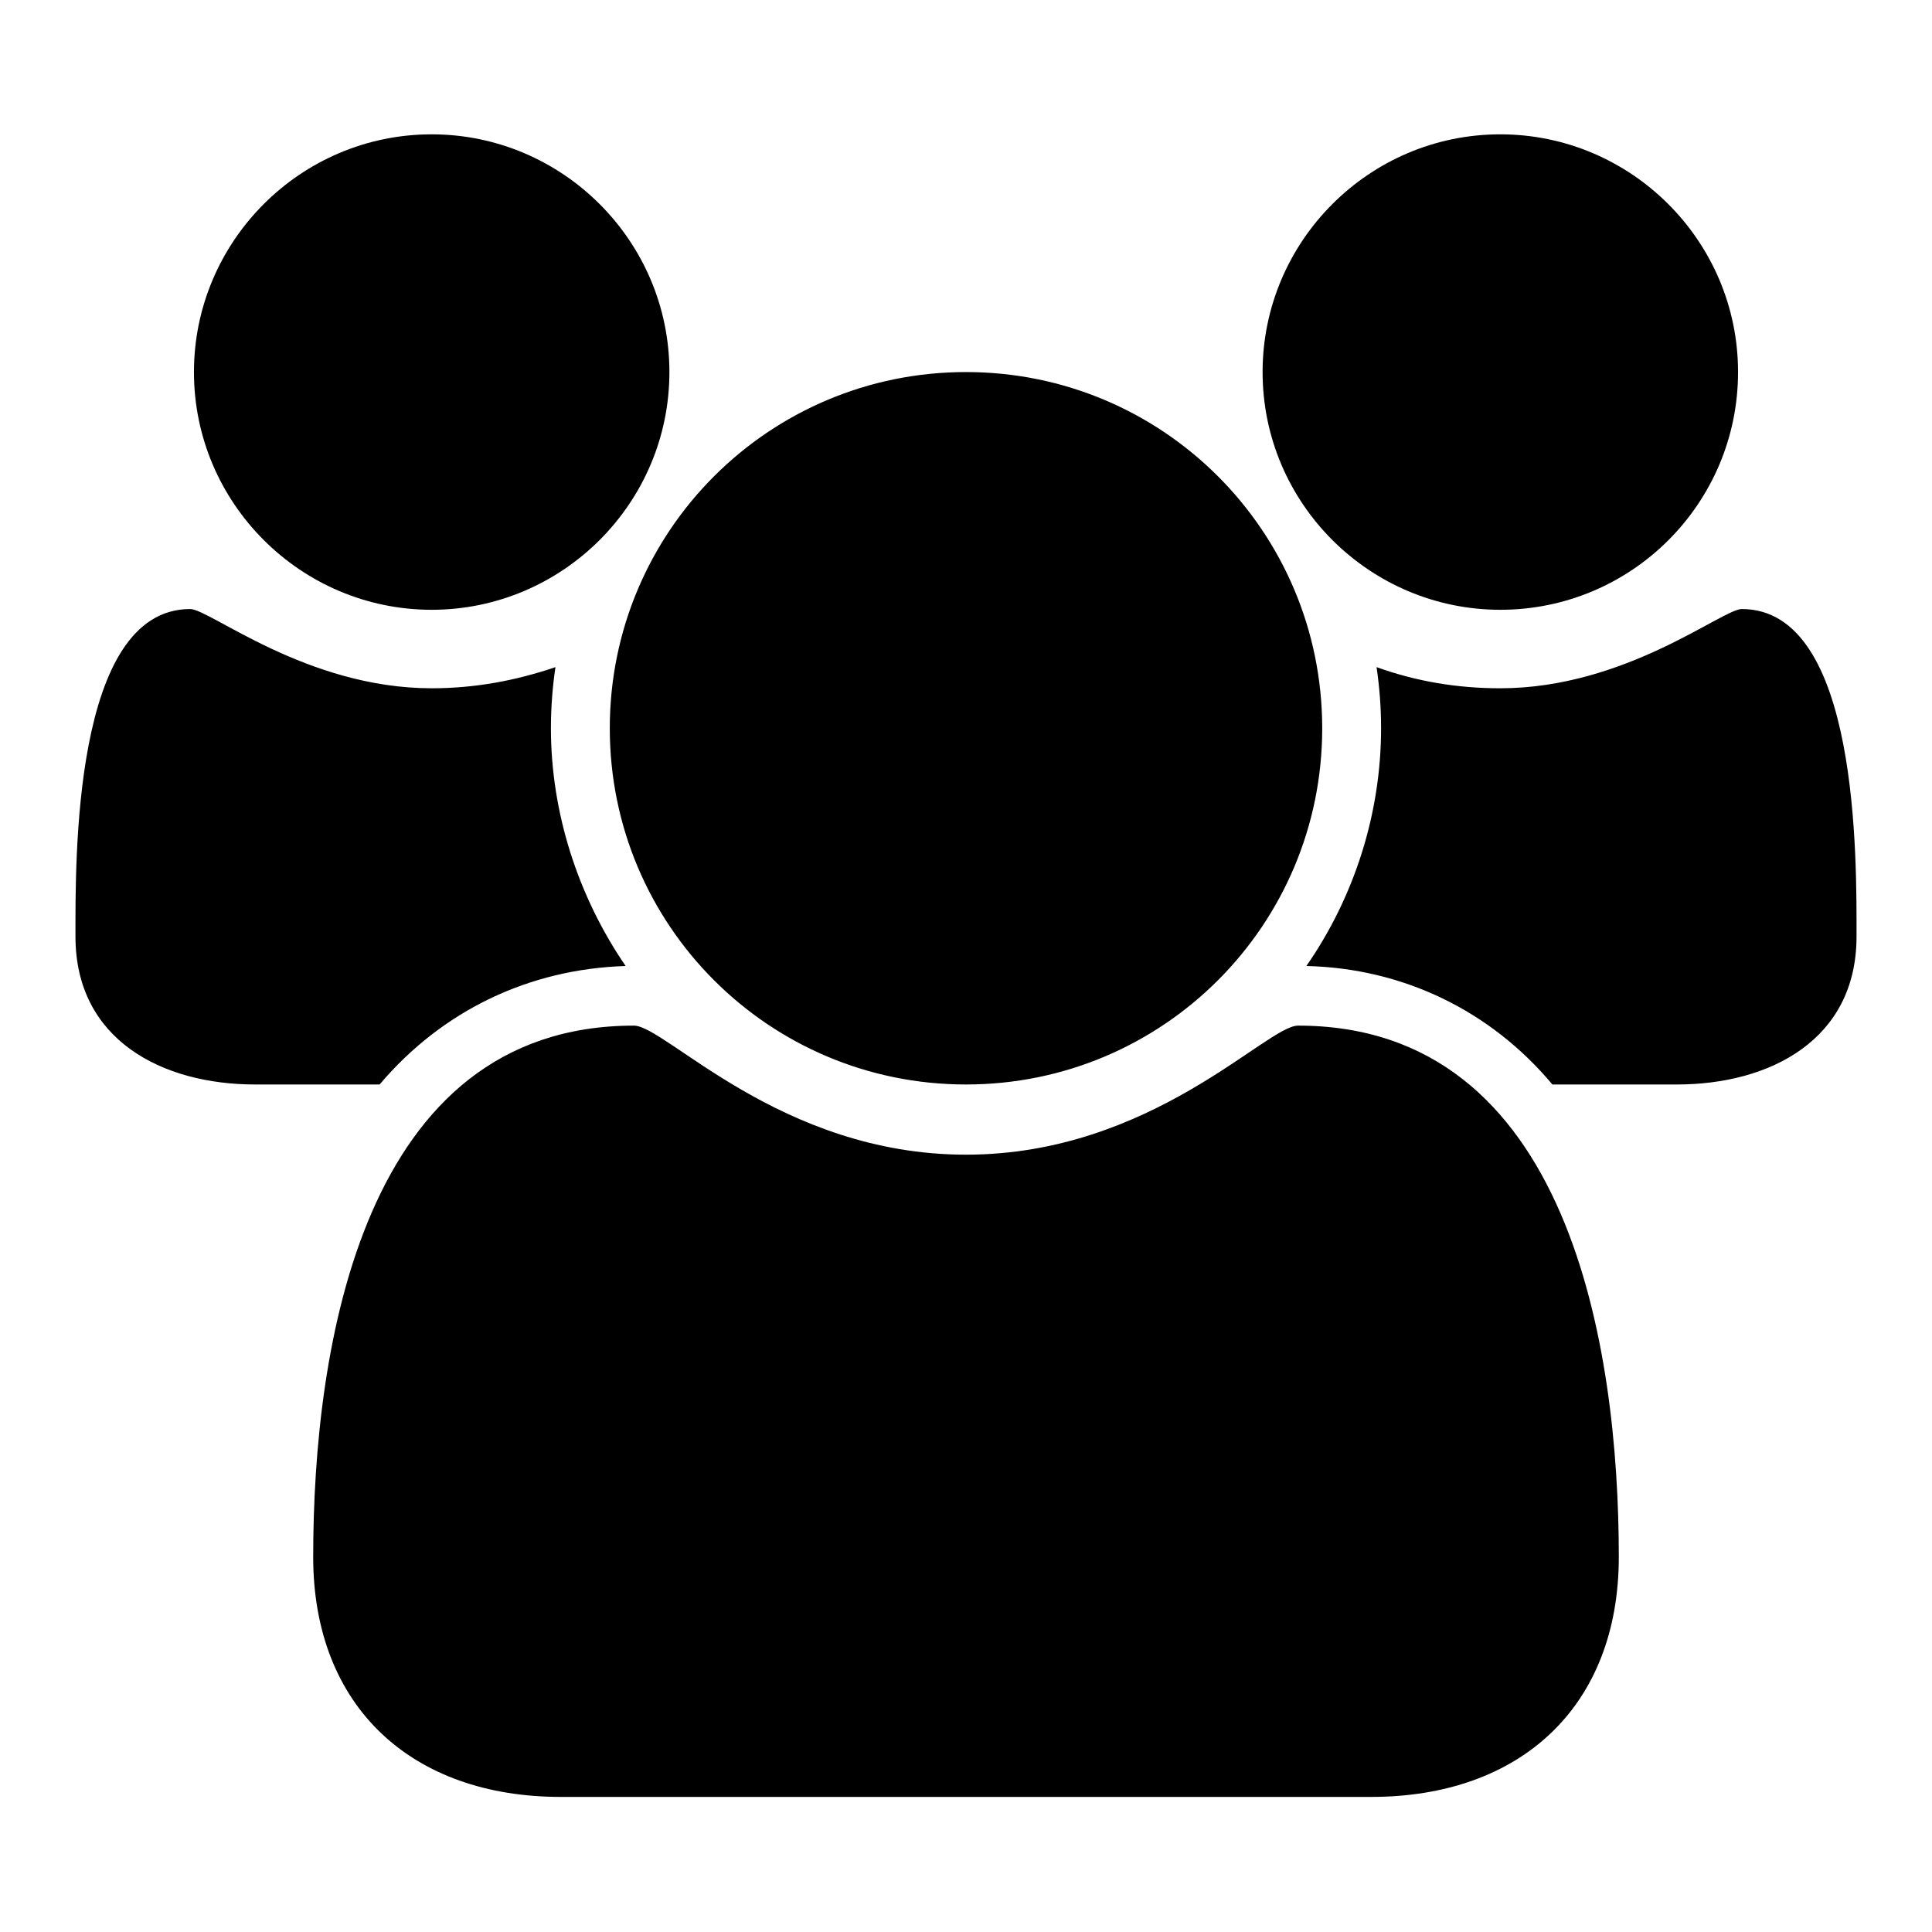 <?xml version="1.0" encoding="utf-8"?>
<!-- Svg Vector Icons : http://www.onlinewebfonts.com/icon -->
<!DOCTYPE svg PUBLIC "-//W3C//DTD SVG 1.1//EN" "http://www.w3.org/Graphics/SVG/1.1/DTD/svg11.dtd">
<svg version="1.1" xmlns="http://www.w3.org/2000/svg" xmlns:xlink="http://www.w3.org/1999/xlink" x="0px" y="0px" viewBox="0 0 256 256" enable-background="new 0 0 256 256" xml:space="preserve">
<g><g><path fill="#000000" d="M50.3,143.7H33.8c-12.3,0-23.8-5.9-23.8-19.6c0-9.9-0.4-43.4,15.2-43.4c2.6,0,15.4,10.5,32,10.5c5.7,0,11.1-1,16.4-2.8c-0.4,2.7-0.6,5.4-0.6,8.1c0,11.2,3.6,22.3,9.9,31.5C70.1,128.4,58.6,133.9,50.3,143.7z M57.2,80.8c-17.3,0-31.5-14.1-31.5-31.5c0-17.3,14.1-31.5,31.5-31.5c17.3,0,31.5,14.1,31.5,31.5C88.7,66.7,74.5,80.8,57.2,80.8z M181.7,238.1H74.3c-19.7,0-32.8-11.9-32.8-31.8c0-27.8,6.5-70.4,42.5-70.4c4.2,0,19.4,17.1,44,17.1c24.6,0,39.8-17.1,44-17.1c36,0,42.5,42.7,42.5,70.4C214.5,226.2,201.4,238.1,181.7,238.1z M128,143.7c-26.1,0-47.2-21.1-47.2-47.2c0-26.1,21.1-47.2,47.2-47.2c26.1,0,47.2,21.1,47.2,47.2C175.2,122.6,154.1,143.7,128,143.7z M198.8,80.8c-17.3,0-31.5-14.1-31.5-31.5c0-17.3,14.1-31.5,31.5-31.5c17.3,0,31.5,14.1,31.5,31.5C230.3,66.7,216.2,80.8,198.8,80.8z M222.2,143.7h-16.5c-8.2-9.8-19.8-15.4-32.6-15.7c6.4-9.2,9.9-20.3,9.9-31.5c0-2.7-0.2-5.4-0.6-8.1c5.3,1.9,10.7,2.8,16.4,2.8c16.6,0,29.4-10.5,32-10.5c15.6,0,15.2,33.4,15.2,43.4C246,137.8,234.5,143.7,222.2,143.7z"/></g></g>
</svg>